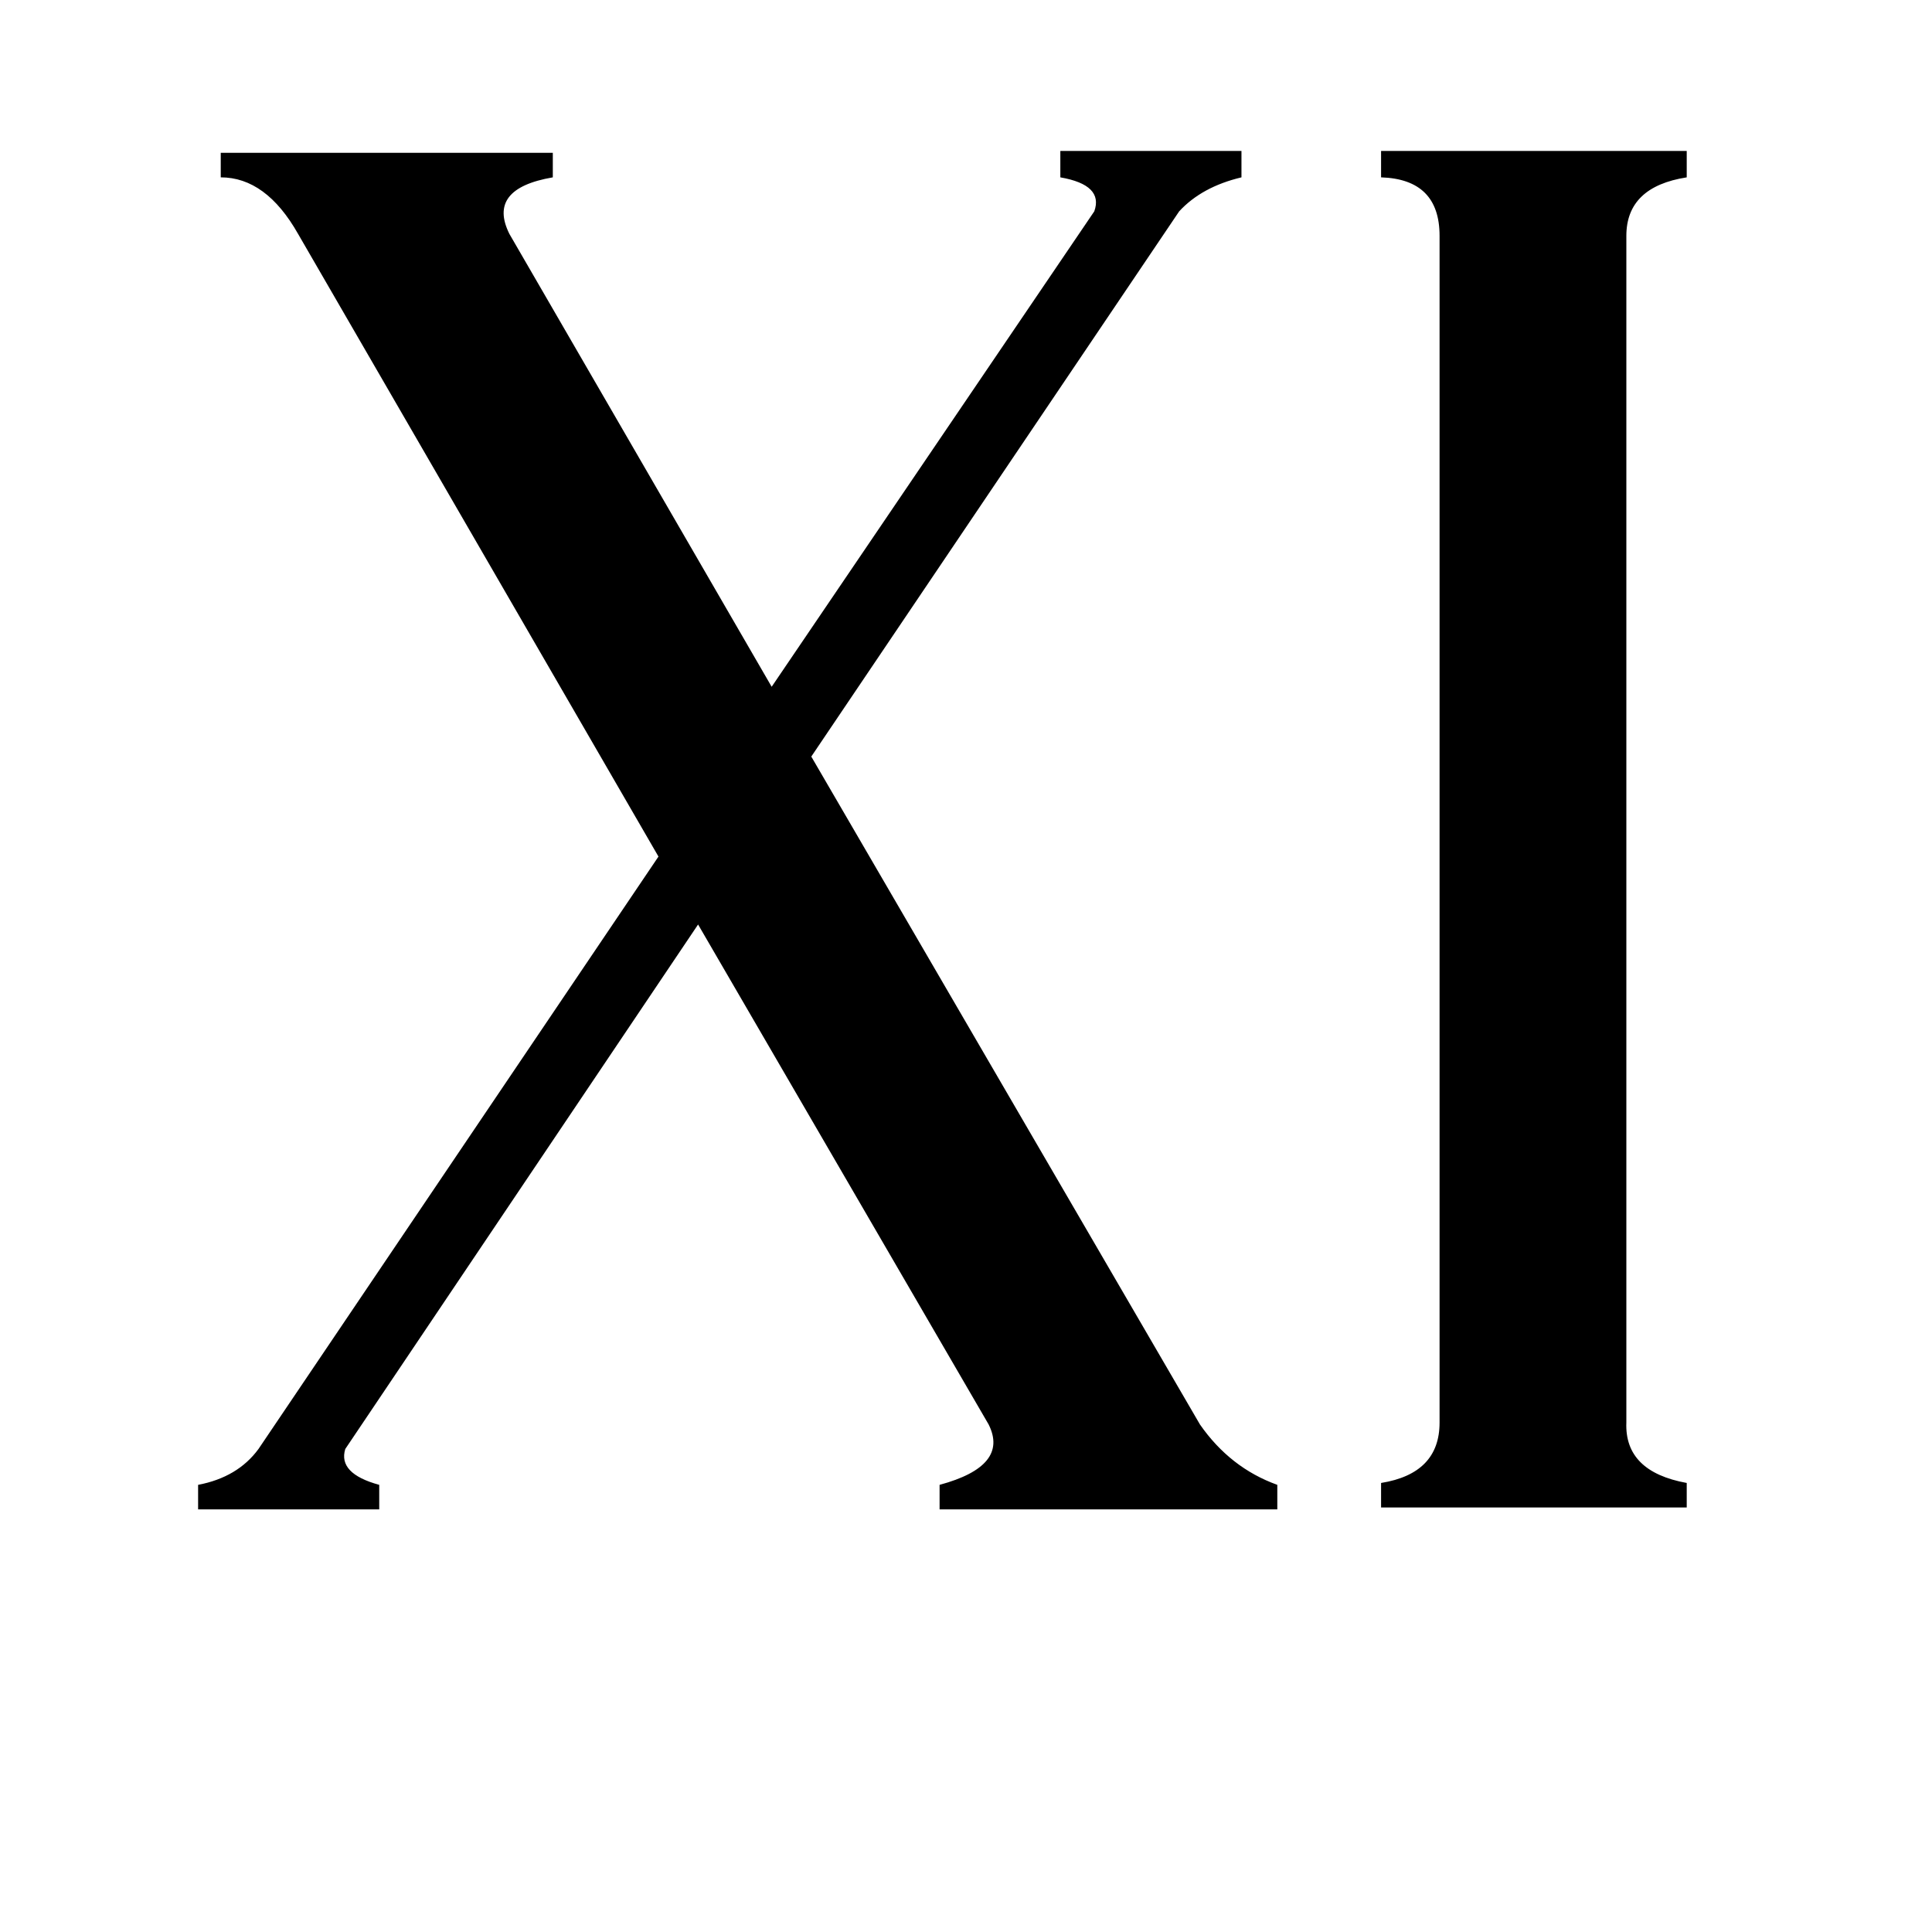<svg xmlns="http://www.w3.org/2000/svg" viewBox="0 -800 1024 1024">
	<path fill="#000000" d="M894 -14V-1H732V-14Q763 -19 763 -46V-675Q763 -705 732 -706V-720H894V-706Q862 -701 862 -675V-46Q861 -20 894 -14ZM562 -720H658V-706Q637 -701 625 -688L430 -399L636 -45Q652 -22 677 -13V0H498V-13Q535 -23 524 -45L370 -310L183 -32Q179 -19 201 -13V0H105V-13Q126 -17 137 -32L349 -346L158 -676Q141 -706 117 -706V-719H293V-706Q258 -700 270 -676L409 -436L580 -688Q585 -702 562 -706Z"/>
</svg>